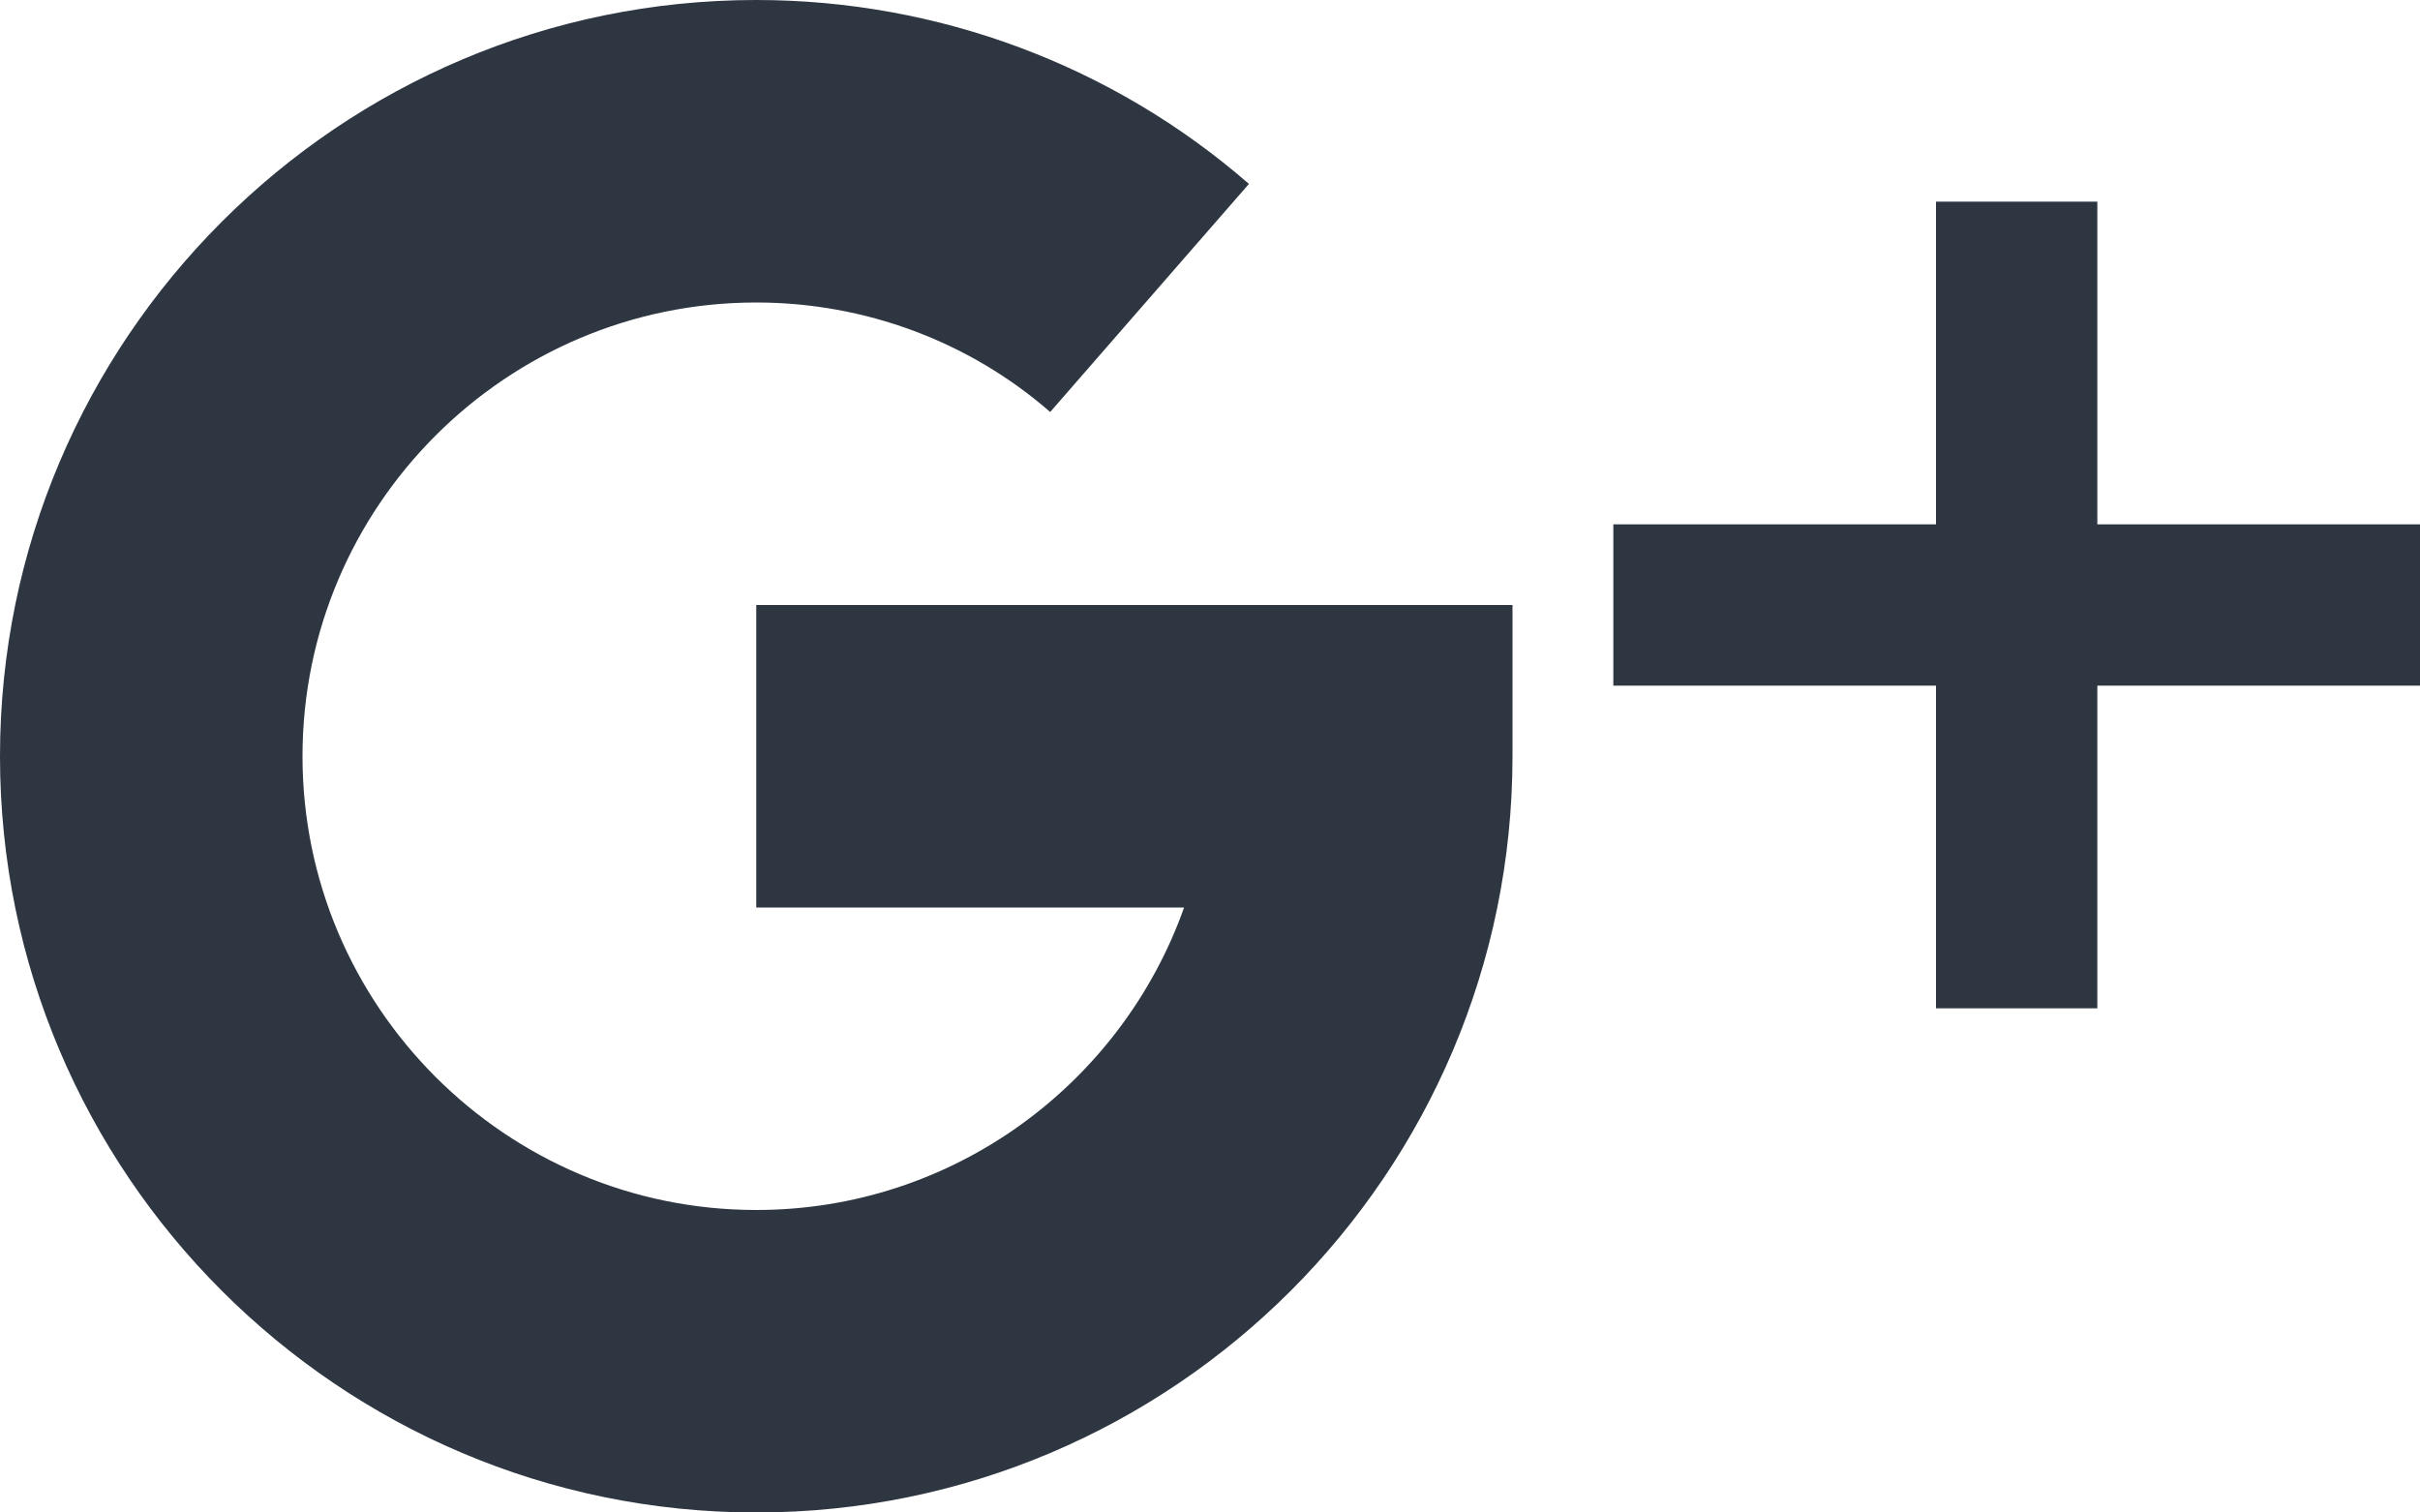 <svg width="24" height="15" viewBox="0 0 24 15" fill="none" xmlns="http://www.w3.org/2000/svg">
<path fill-rule="evenodd" clip-rule="evenodd" d="M24 5.2H20.8V2H19.2V5.2H16V6.8H19.2V10H20.8V6.8H24V5.2Z" fill="#2D3641"/>
<path fill-rule="evenodd" clip-rule="evenodd" d="M7.5 9H11.743C11.124 10.746 9.456 12 7.5 12C5.019 12 3 9.981 3 7.5C3 5.019 5.019 3 7.5 3C8.575 3 9.611 3.385 10.415 4.086L12.386 1.824C11.036 0.648 9.302 0 7.5 0C3.365 0 0 3.365 0 7.5C0 11.636 3.365 15 7.5 15C11.636 15 15 11.636 15 7.5V6H7.5V9Z" fill="#2D3641"/>
</svg>
